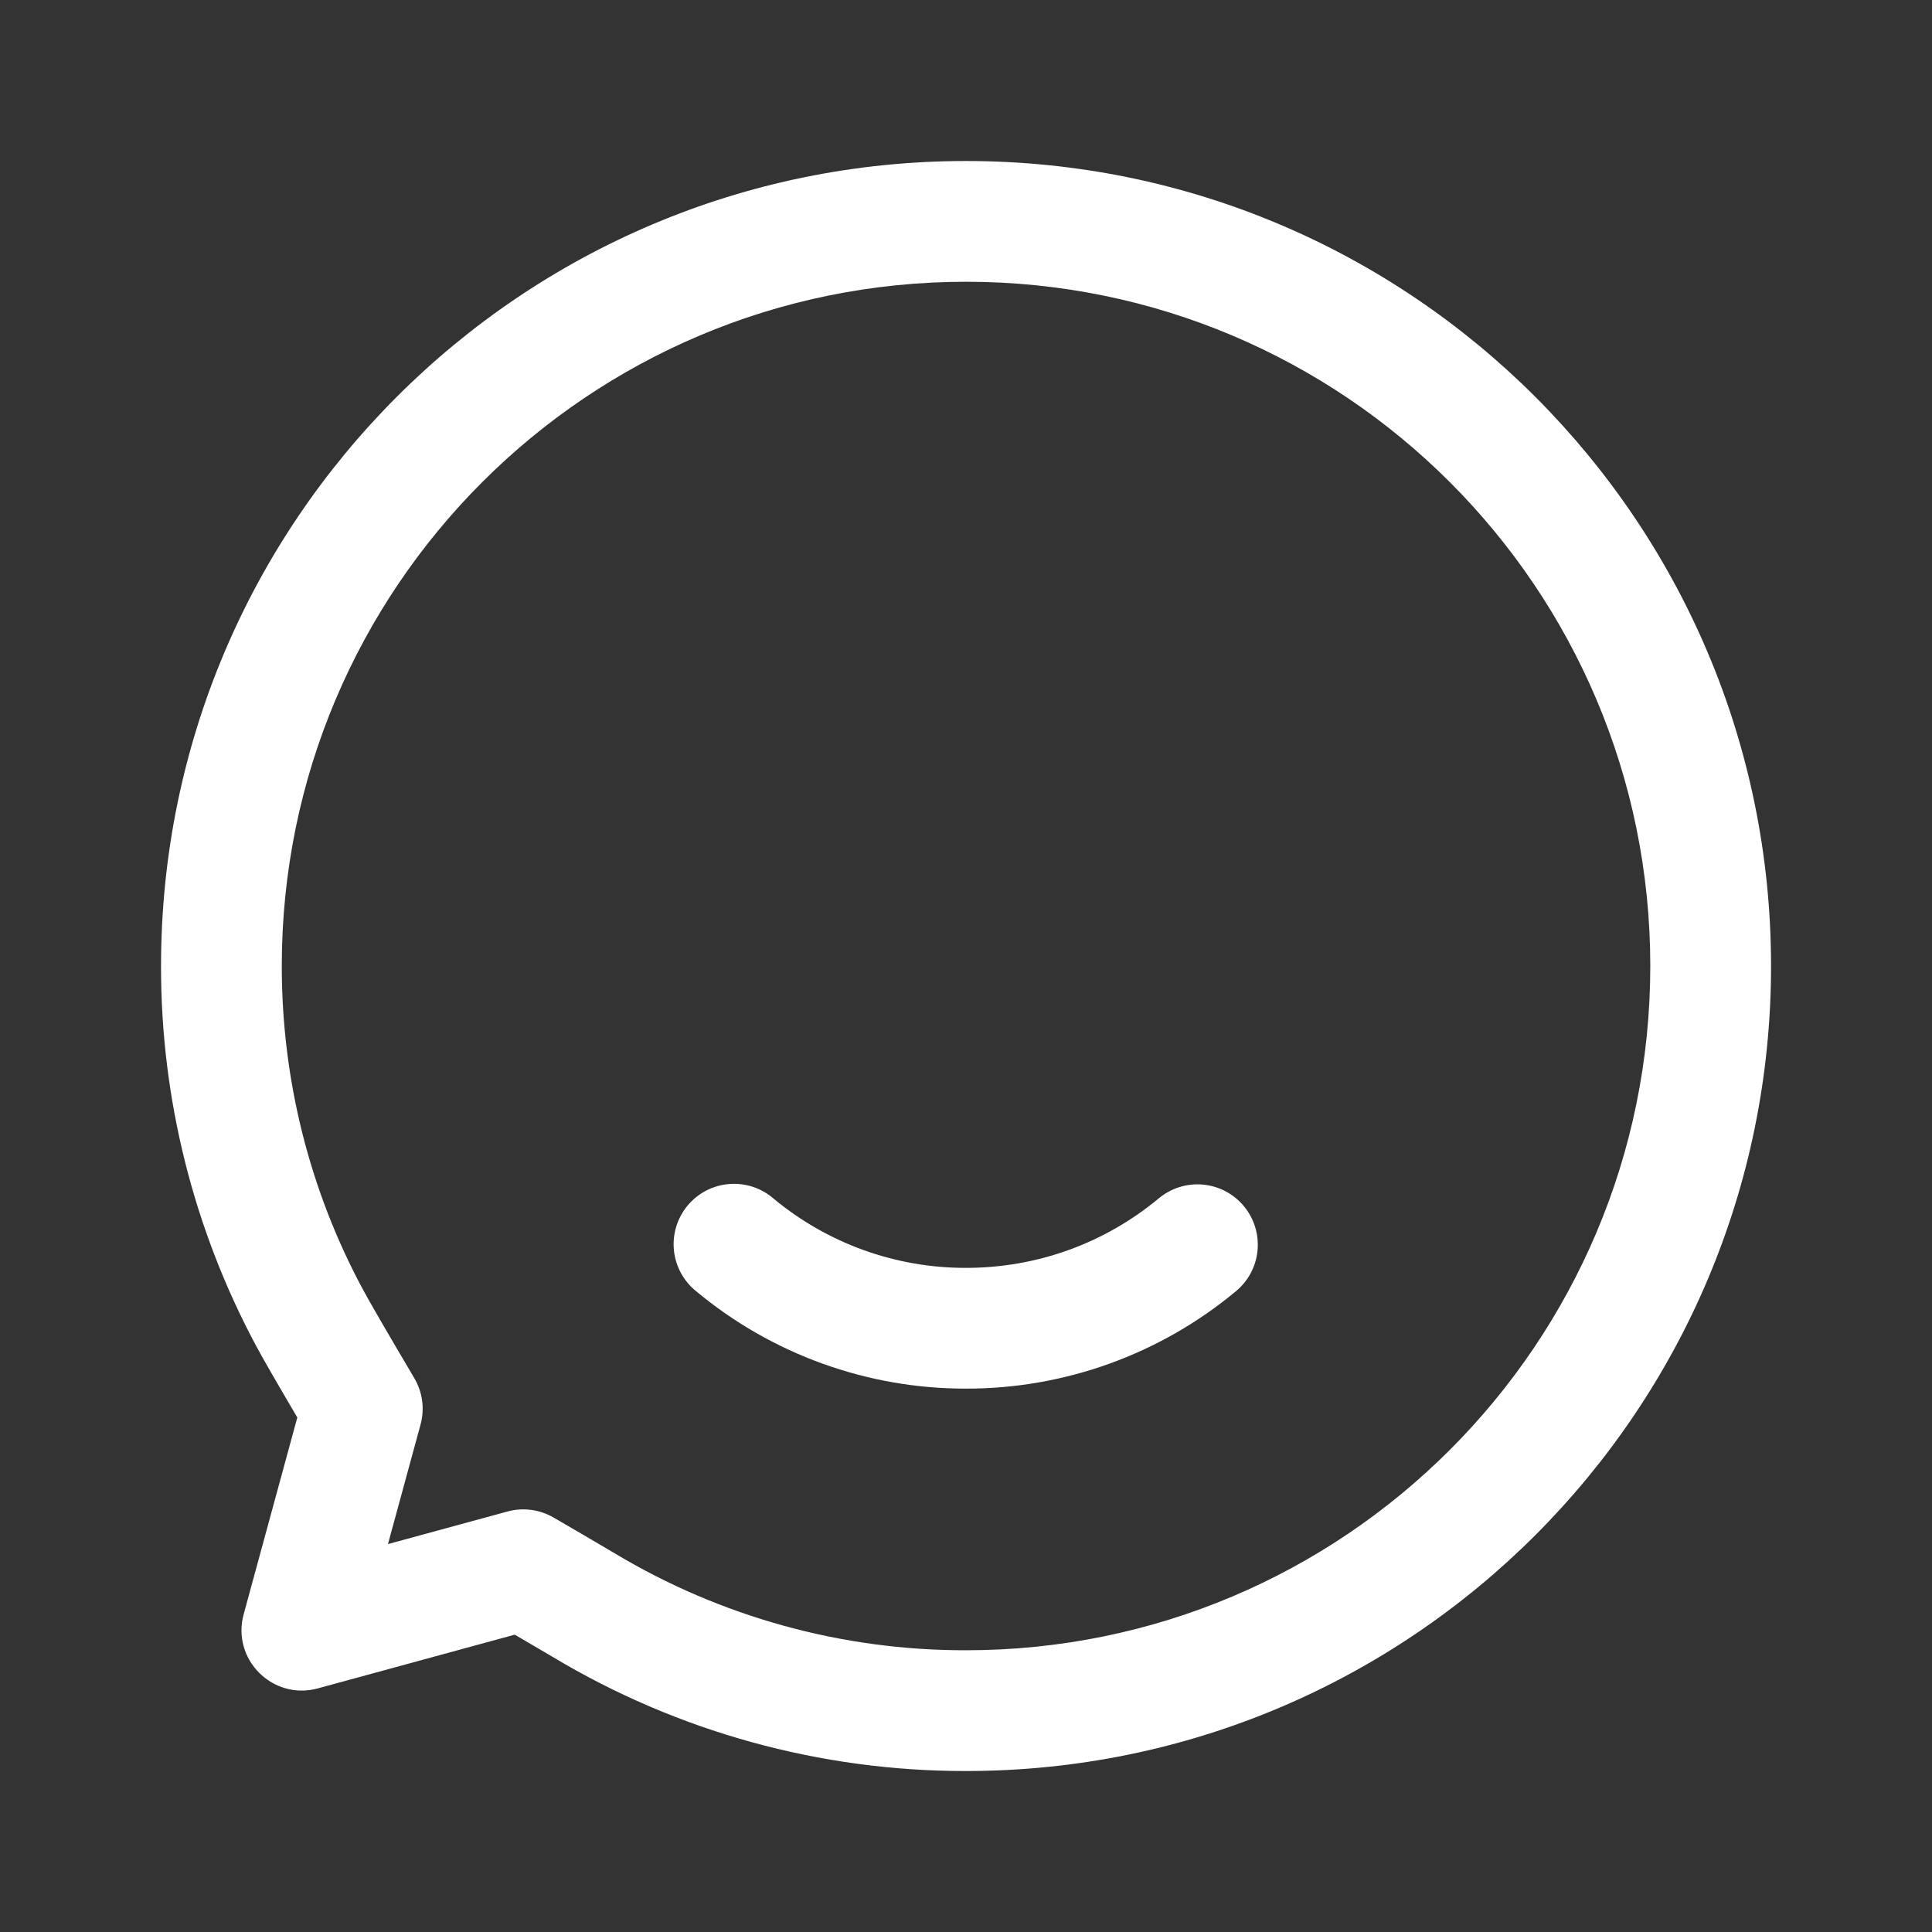 <svg width="80" height="80" viewBox="0 0 80 80" fill="none" xmlns="http://www.w3.org/2000/svg">
<rect x="0" y="0" width="80" height="80" fill="#333333" stroke="none"/>
<path d="M12.311 58.695C11.451 57.235 10.888 56.256 10.608 55.734C8.014 50.896 6.66 45.49 6.668 40C6.668 21.591 21.592 6.667 40.001 6.667C58.41 6.667 73.335 21.591 73.335 40C73.335 58.41 58.41 73.334 40.001 73.334C33.971 73.343 28.053 71.709 22.882 68.607C22.361 68.298 21.839 67.992 21.315 67.688L13.159 69.913C11.292 70.421 9.58 68.709 10.09 66.843L12.311 58.695ZM17.413 58.991L16.065 63.937L21.011 62.589C21.331 62.501 21.665 62.478 21.994 62.522C22.323 62.565 22.64 62.673 22.926 62.84C23.771 63.329 24.613 63.823 25.454 64.32C29.848 66.955 34.877 68.343 40.001 68.334C55.65 68.334 68.335 55.649 68.335 40C68.335 24.352 55.65 11.667 40.001 11.667C24.353 11.667 11.668 24.352 11.668 40C11.668 44.734 12.828 49.294 15.014 53.37C15.304 53.91 16.024 55.154 17.152 57.06C17.323 57.348 17.434 57.668 17.479 57.999C17.523 58.331 17.501 58.668 17.413 58.991ZM28.819 53.462C28.562 53.254 28.348 52.996 28.192 52.705C28.035 52.413 27.937 52.094 27.905 51.764C27.872 51.435 27.906 51.102 28.003 50.786C28.1 50.47 28.259 50.176 28.47 49.921C28.682 49.667 28.942 49.457 29.235 49.303C29.529 49.15 29.85 49.057 30.18 49.029C30.509 49 30.841 49.038 31.157 49.139C31.472 49.24 31.764 49.403 32.016 49.618C34.257 51.486 37.084 52.506 40.001 52.5C42.961 52.5 45.757 51.471 47.985 49.619C48.495 49.195 49.152 48.991 49.812 49.052C50.473 49.112 51.082 49.433 51.505 49.943C51.929 50.453 52.133 51.11 52.073 51.77C52.012 52.431 51.691 53.04 51.181 53.464C48.042 56.077 44.086 57.506 40.001 57.5C35.916 57.506 31.958 56.077 28.819 53.462Z" fill="white"/>
</svg>
